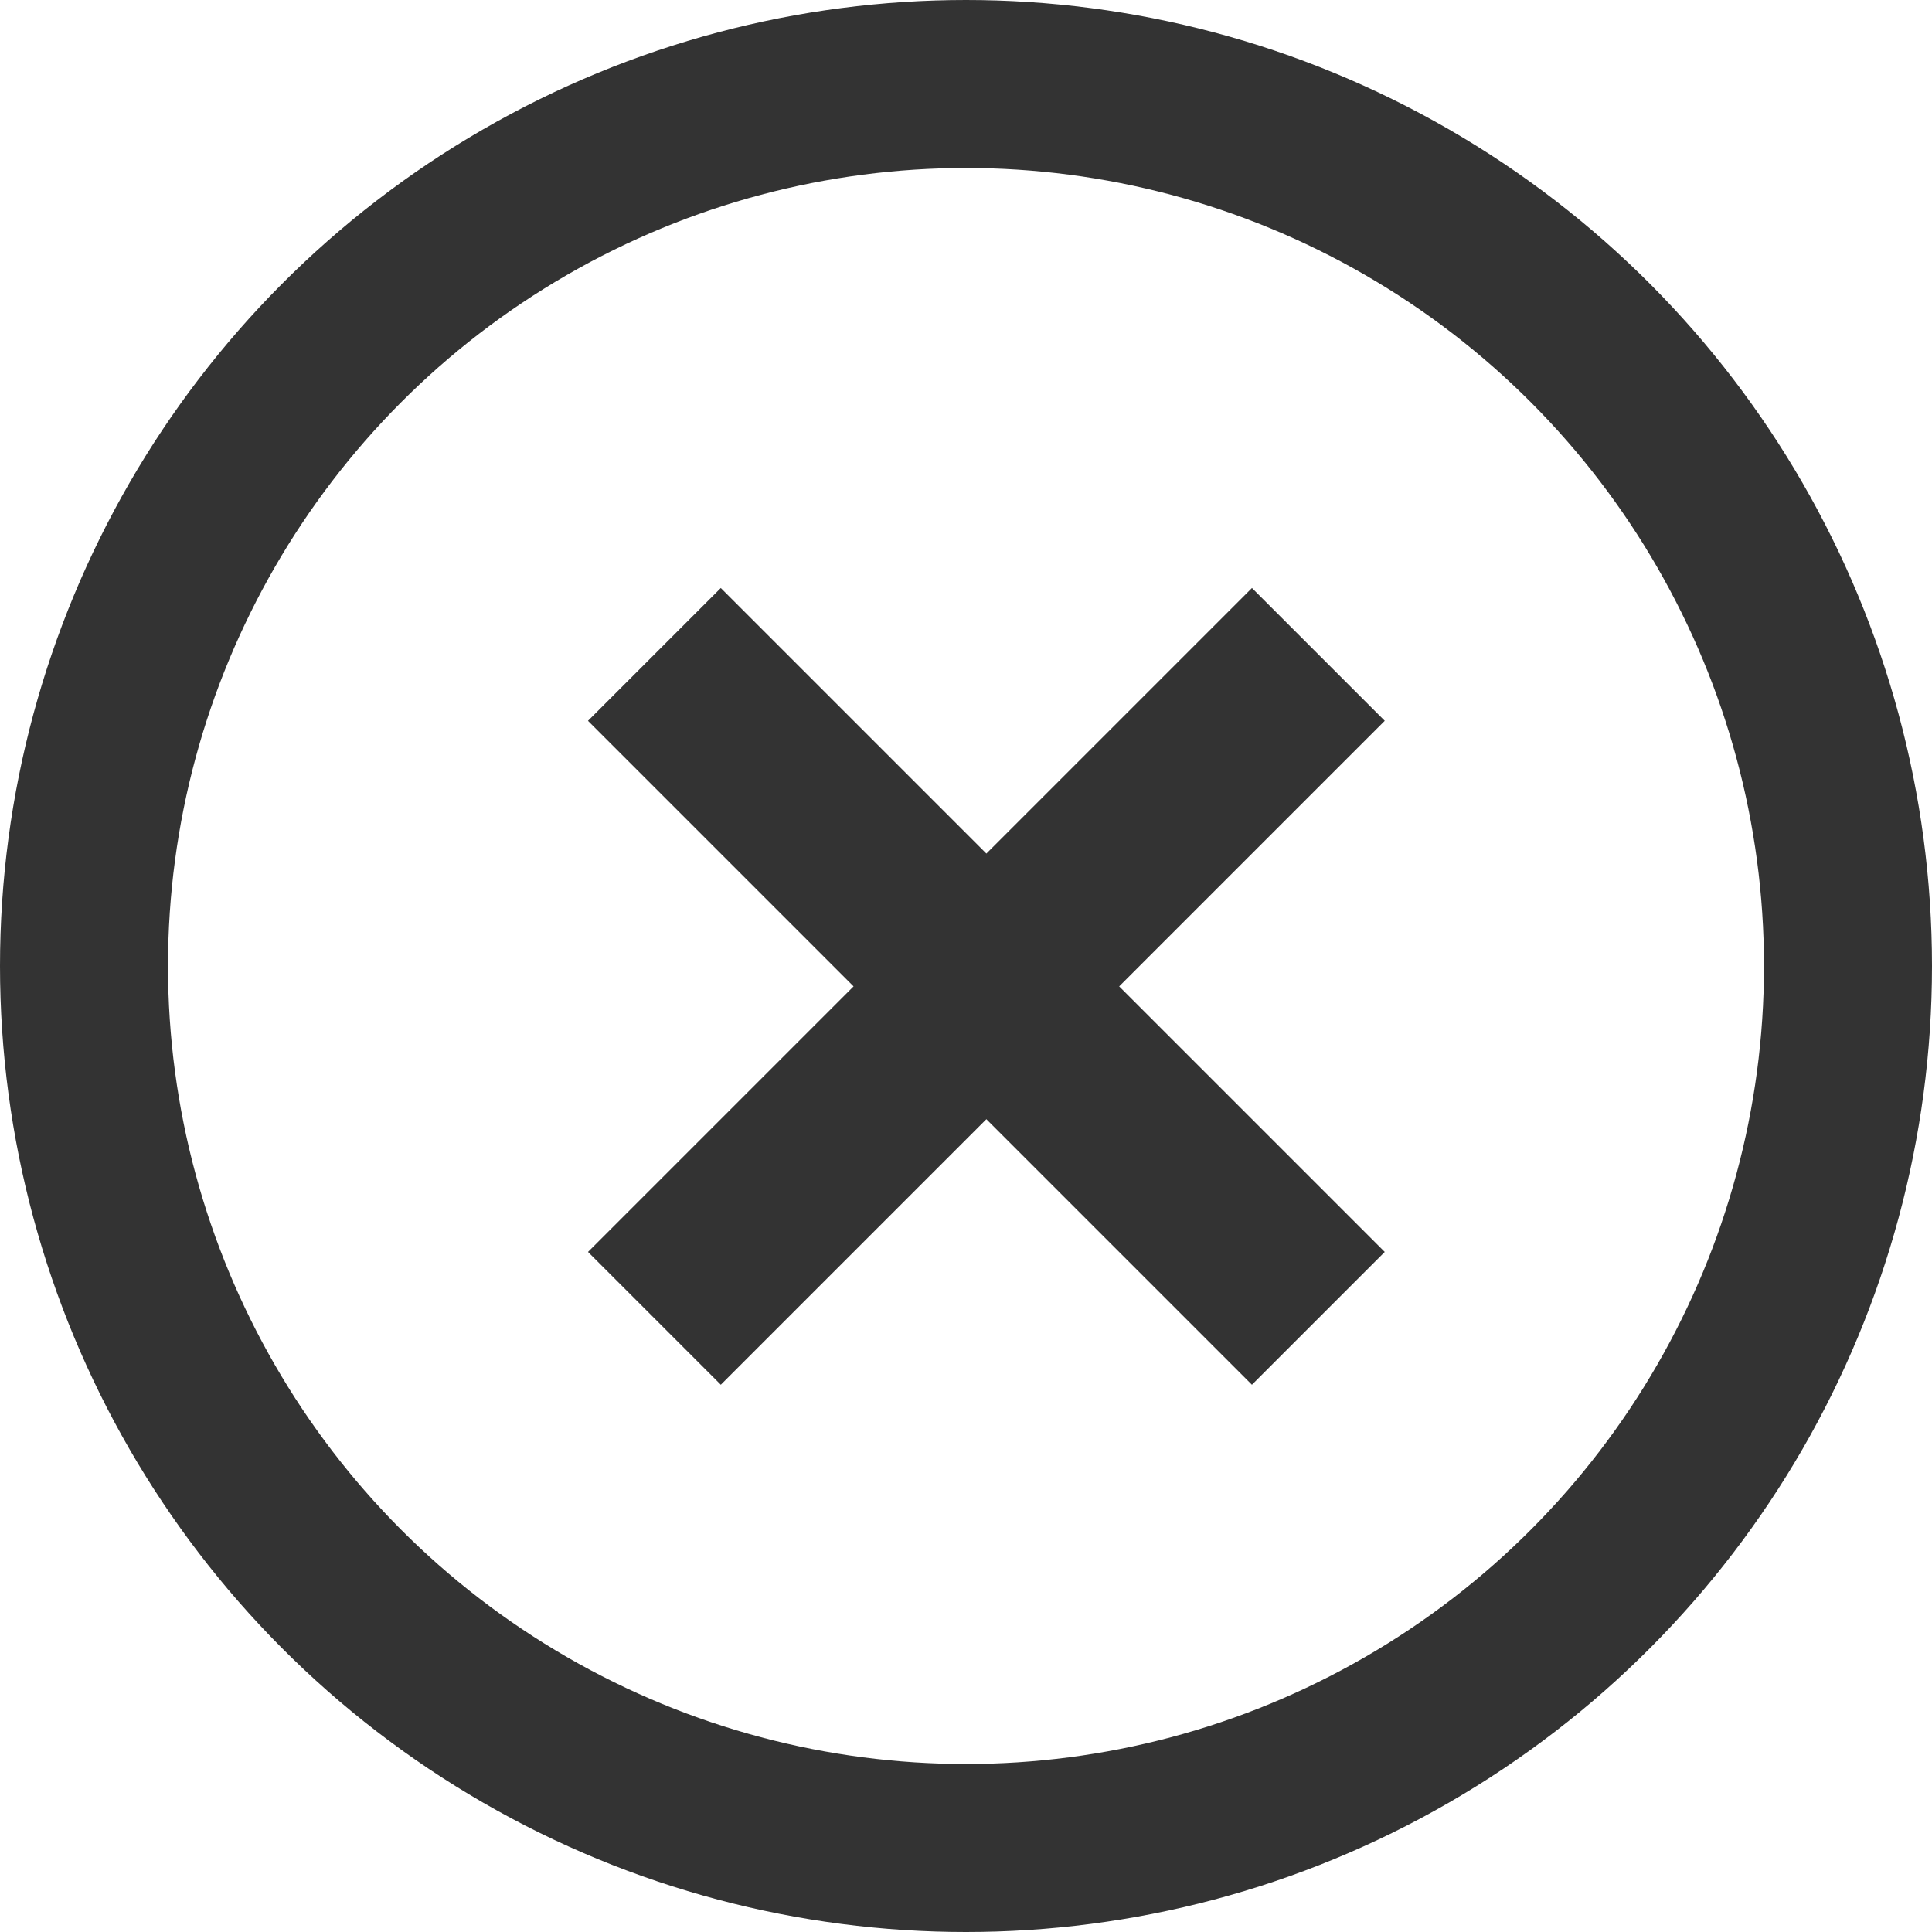 <svg width="23" height="23" viewBox="0 0 23 23" fill="none" xmlns="http://www.w3.org/2000/svg">
<rect x="8.581" y="7" width="11.178" height="2.236" transform="rotate(45 8.581 7)" fill="#333333"/>
<rect x="7" y="14.904" width="11.178" height="2.236" transform="rotate(-45 7 14.904)" fill="#333333"/>
<circle cx="11.5" cy="11.5" r="10.5" stroke="#333333" stroke-width="2"/>
</svg>
